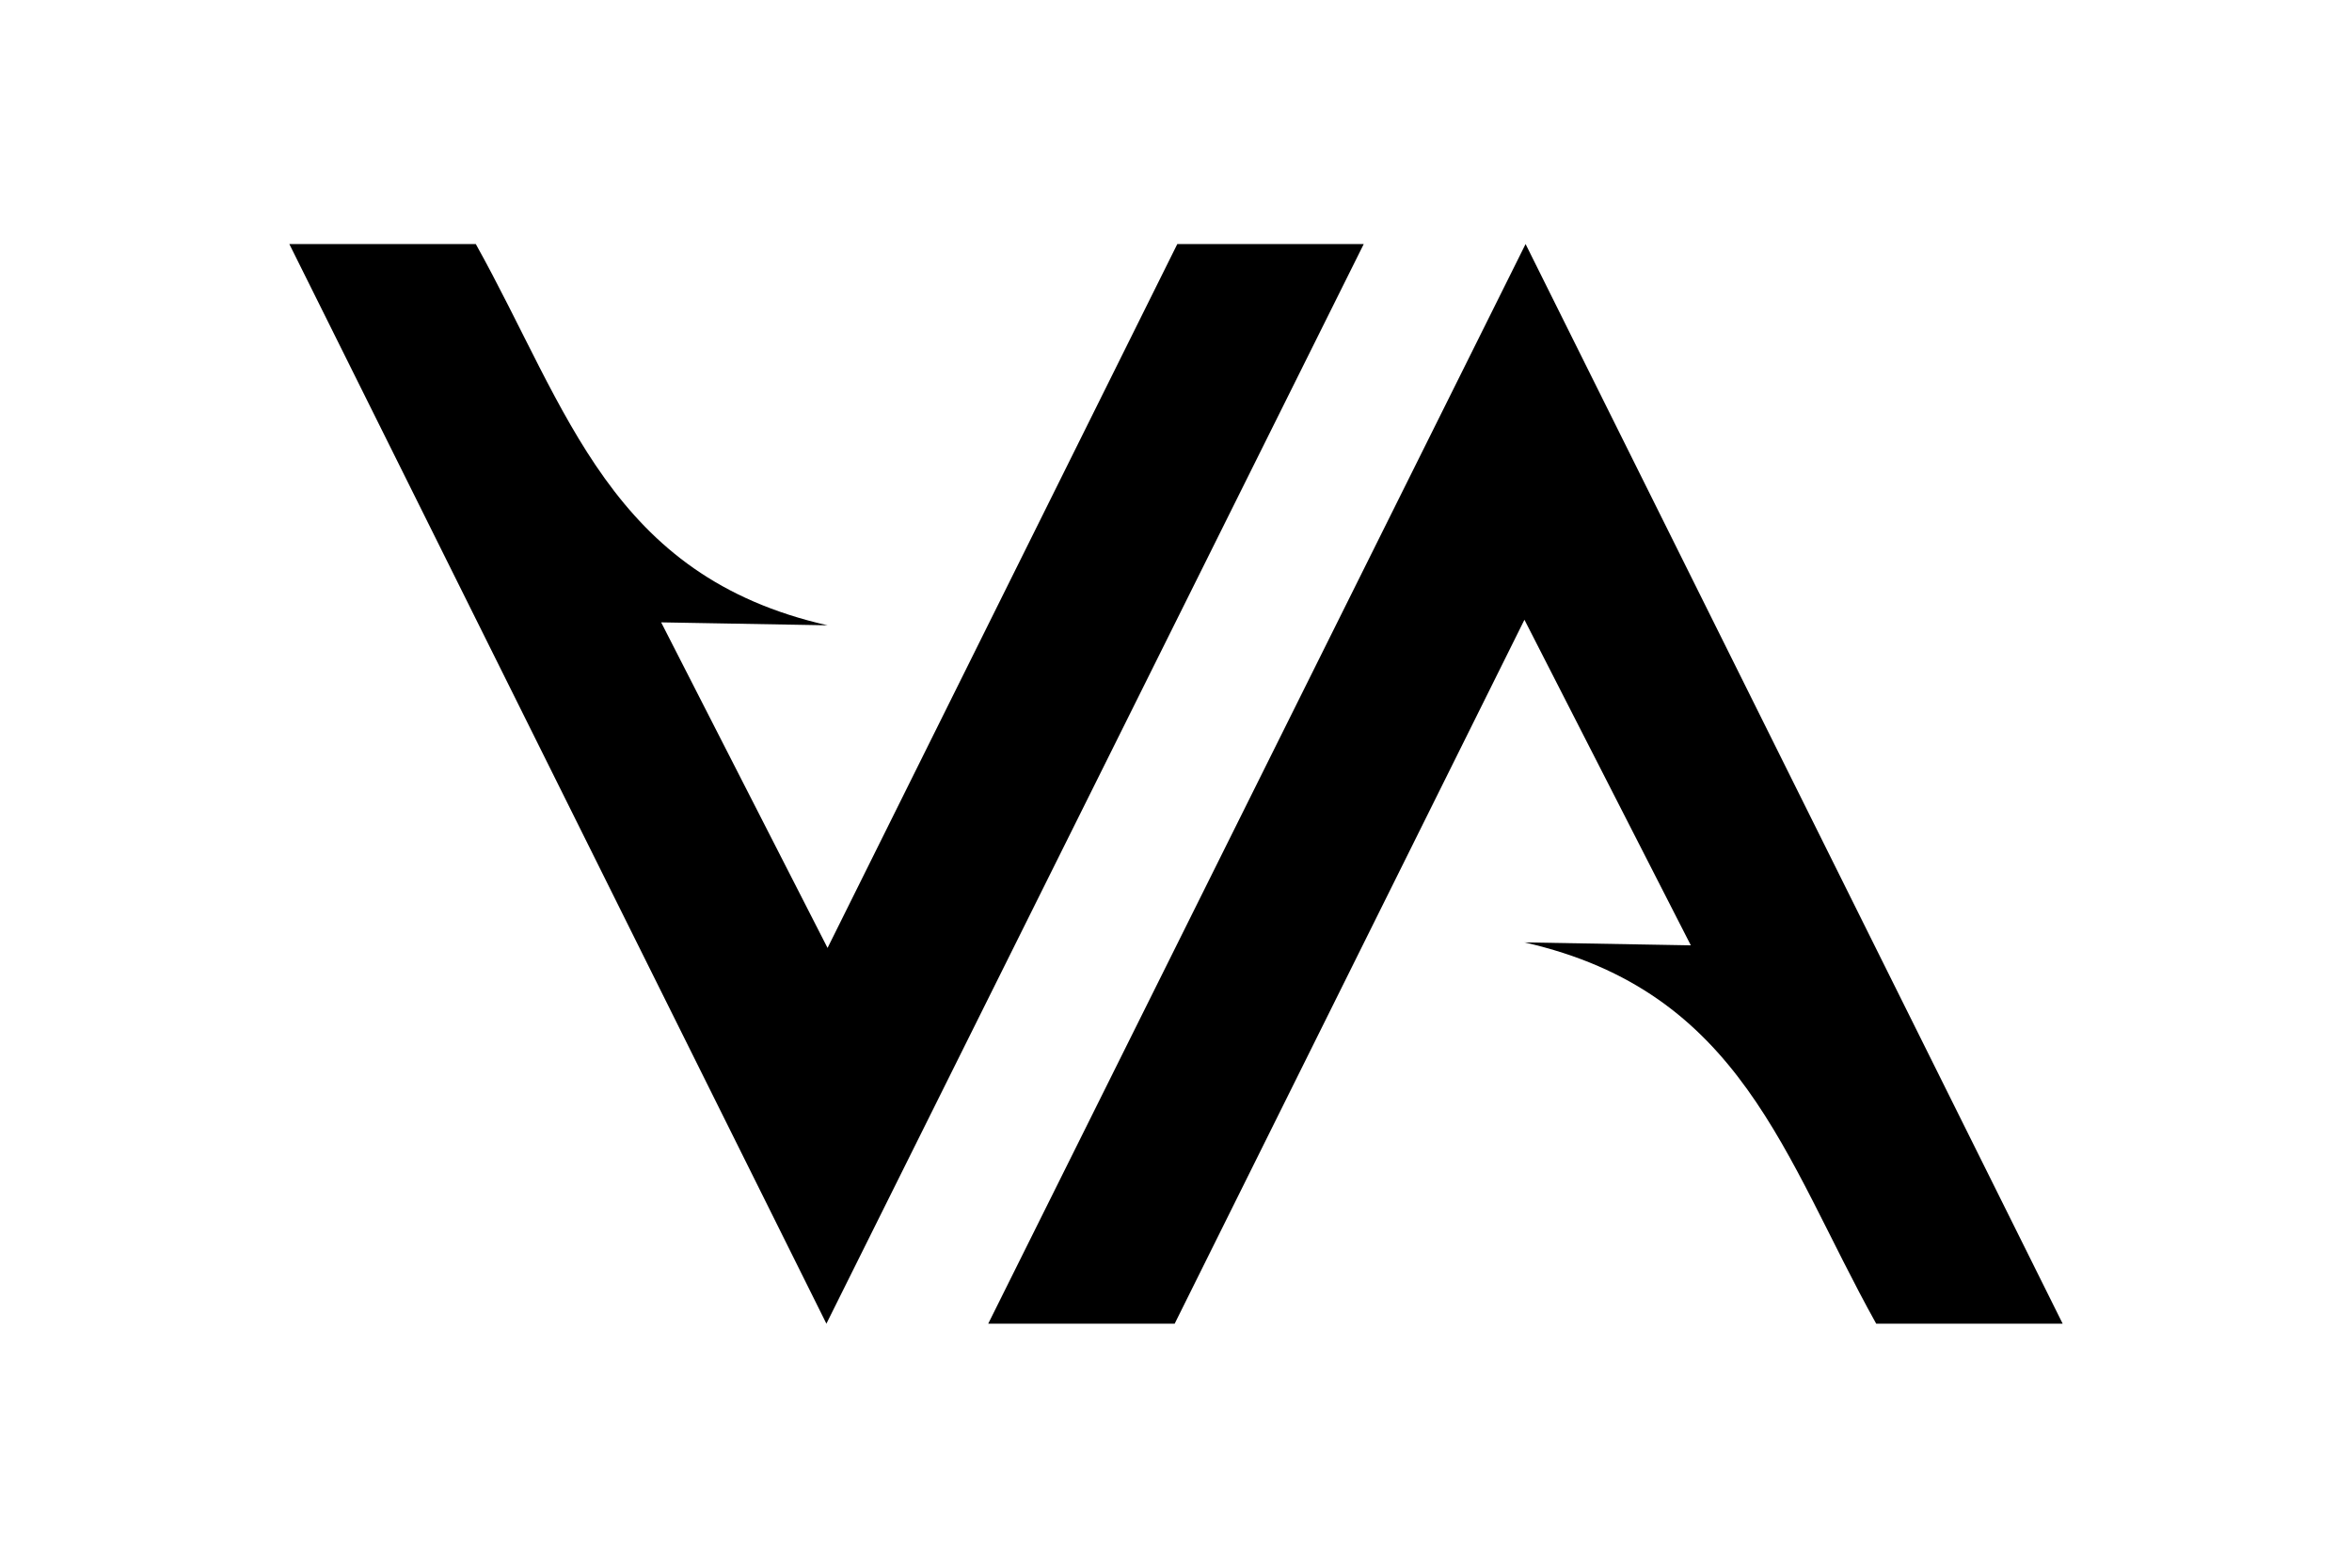 <?xml version="1.0" encoding="UTF-8" standalone="no"?>
<!-- Created with Inkscape (http://www.inkscape.org/) -->

<svg
   xmlns:dc="http://purl.org/dc/elements/1.1/"
   xmlns:cc="http://creativecommons.org/ns#"
   xmlns:rdf="http://www.w3.org/1999/02/22-rdf-syntax-ns#"
   xmlns:svg="http://www.w3.org/2000/svg"
   xmlns="http://www.w3.org/2000/svg"
   xmlns:sodipodi="http://sodipodi.sourceforge.net/DTD/sodipodi-0.dtd"
   xmlns:inkscape="http://www.inkscape.org/namespaces/inkscape"
   width="300"
   height="200"
   viewBox="0 0 300 200"
   id="svg4168"
   version="1.1"
   inkscape:version="0.91 r13725"
   sodipodi:docname="VA_logo_solitaire_bt_300x200.svg"
   inkscape:export-filename="C:\dev\VA\logo\VA_logo_solitaire_wt_300x200.png"
   inkscape:export-xdpi="90"
   inkscape:export-ydpi="90">
  <defs
     id="defs4170" />
  <sodipodi:namedview
     id="base"
     pagecolor="#ffffff"
     bordercolor="#666666"
     borderopacity="1.0"
     inkscape:pageopacity="0.0"
     inkscape:pageshadow="2"
     inkscape:zoom="3.26"
     inkscape:cx="150"
     inkscape:cy="118.6792"
     inkscape:document-units="px"
     inkscape:current-layer="g4262"
     showgrid="false"
     units="px"
     inkscape:window-width="1600"
     inkscape:window-height="837"
     inkscape:window-x="-8"
     inkscape:window-y="-8"
     inkscape:window-maximized="1"
     showguides="true"
     inkscape:guide-bbox="true" />
  <g
     inkscape:label="Ebene 1"
     inkscape:groupmode="layer"
     id="layer1"
     transform="translate(0,-852.362)">
    <g
       id="g4262"
       transform="translate(-218.127,811.247)"
       style="stroke:none">
      <g
         id="g4226"
         transform="translate(8.423,2.3706054e-6)"
         style="fill:#000000;fill-opacity:1">
        <path
           sodipodi:nodetypes="ccccccccc"
           inkscape:connector-curvature="0"
           id="path4173-8-0"
           d="m 270.391,72.247 -23.783,0 68.505,137.737 68.54,-137.737 -23.781,0 -44.613,89.803 -21.224,-41.537 21.224,0.376 C 287.527,114.606 282.196,93.445 270.391,72.247 Z"
           style="fill:#000000;fill-opacity:1;fill-rule:evenodd;stroke:none;stroke-width:1px;stroke-linecap:butt;stroke-linejoin:miter;stroke-opacity:1" />
        <path
           sodipodi:nodetypes="ccccccccc"
           inkscape:connector-curvature="0"
           id="path4173-8-0-3"
           d="m 449.016,209.984 23.783,0 -68.505,-137.737 -68.54,137.737 23.781,0 44.613,-89.803 21.224,41.537 -21.224,-0.376 c 27.732,6.283 33.063,27.444 44.867,48.642 z"
           style="fill:#000000;fill-opacity:1;fill-rule:evenodd;stroke:none;stroke-width:1px;stroke-linecap:butt;stroke-linejoin:miter;stroke-opacity:1" />
      </g>
    </g>
  </g>
</svg>
